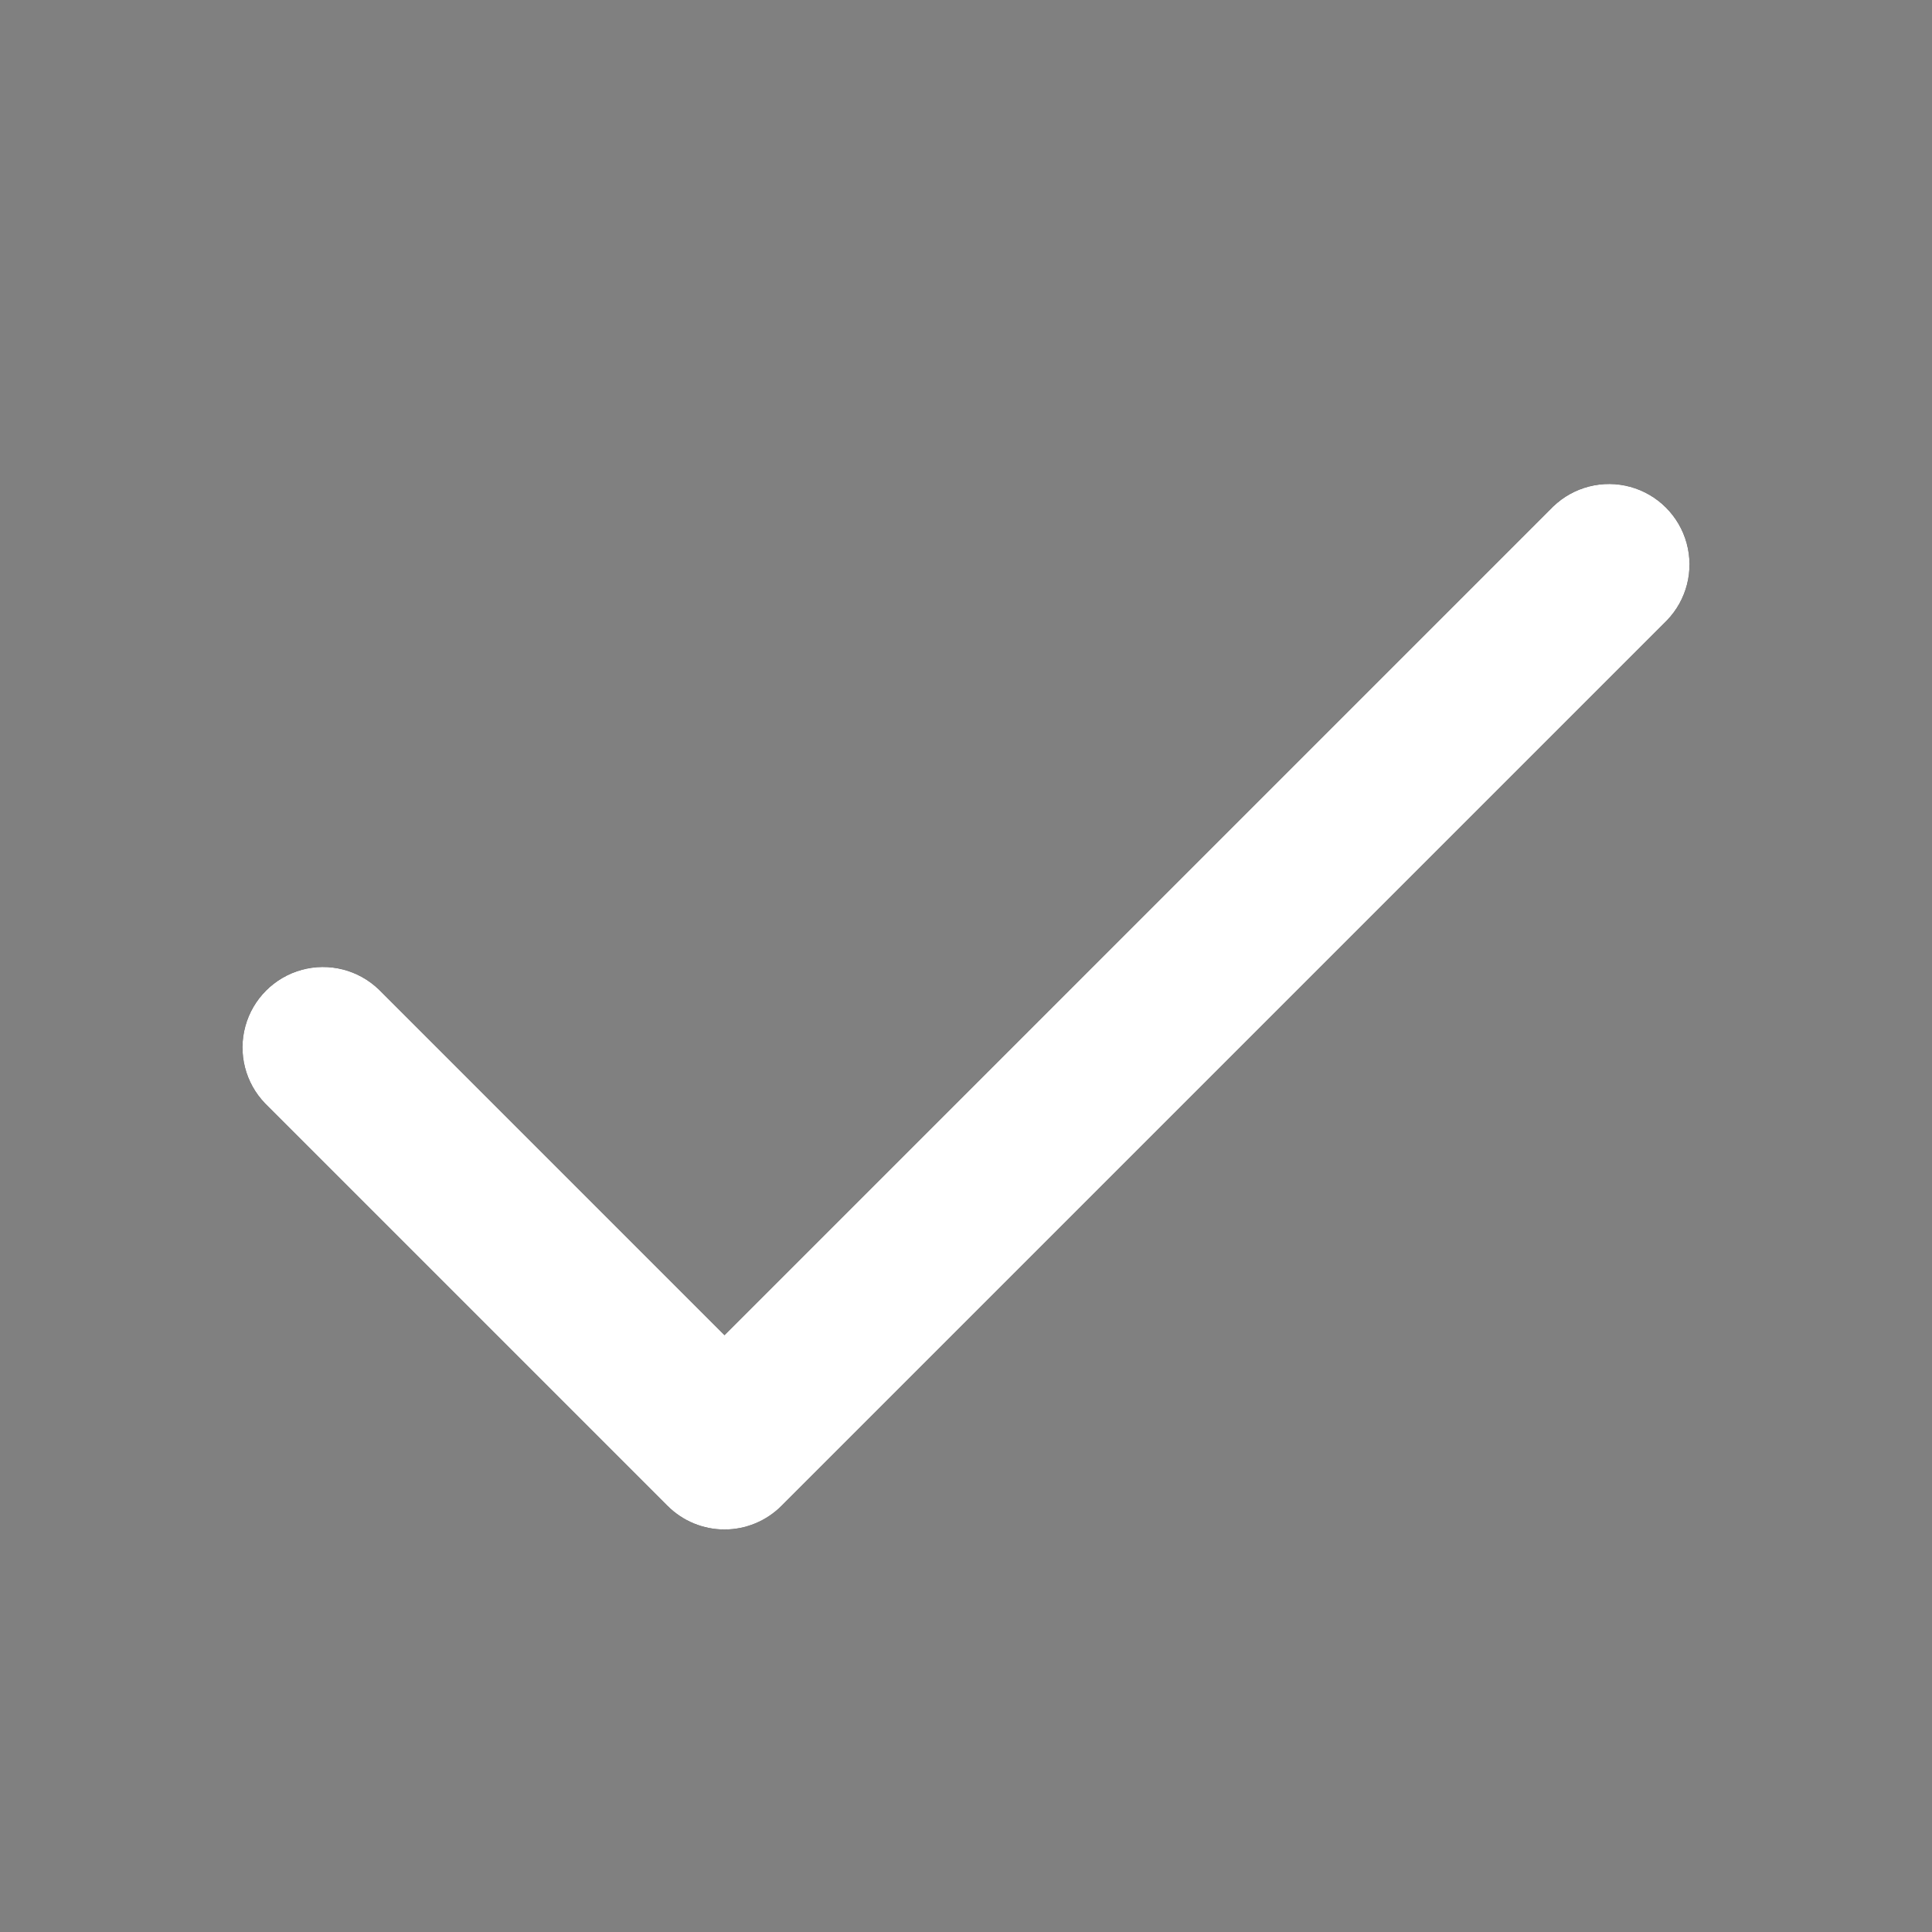 <svg id="check" xmlns="http://www.w3.org/2000/svg" xmlns:xlink="http://www.w3.org/1999/xlink" width="24" height="24" viewBox="0 0 24 24">
  <rect x="0" y="0" width="24" height="24" fill="#808080" stroke="none"/>
  <defs>
    <clipPath id="clip-path">
      <path id="Shape" d="M1.707,6.293A1,1,0,0,0,.293,7.707l5,5a1,1,0,0,0,1.414,0l11-11A1,1,0,0,0,16.293.293L6,10.586Z" transform="translate(3 6)"/>
    </clipPath>
  </defs>
  <g id="Group_1" data-name="Group 1">
    <path id="Shape-2" data-name="Shape" d="M1.707,6.293A1,1,0,0,0,.293,7.707l5,5a1,1,0,0,0,1.414,0l11-11A1,1,0,0,0,16.293.293L6,10.586Z" transform="translate(3 6)"/>
    <g id="Mask_Group_1" data-name="Mask Group 1" clip-path="url(#clip-path)">
      <g id="COLOR_black" data-name="COLOR/ black">
        <rect id="Rectangle" width="24" height="24" fill="#fff"/>
      </g>
    </g>
  </g>
</svg>
